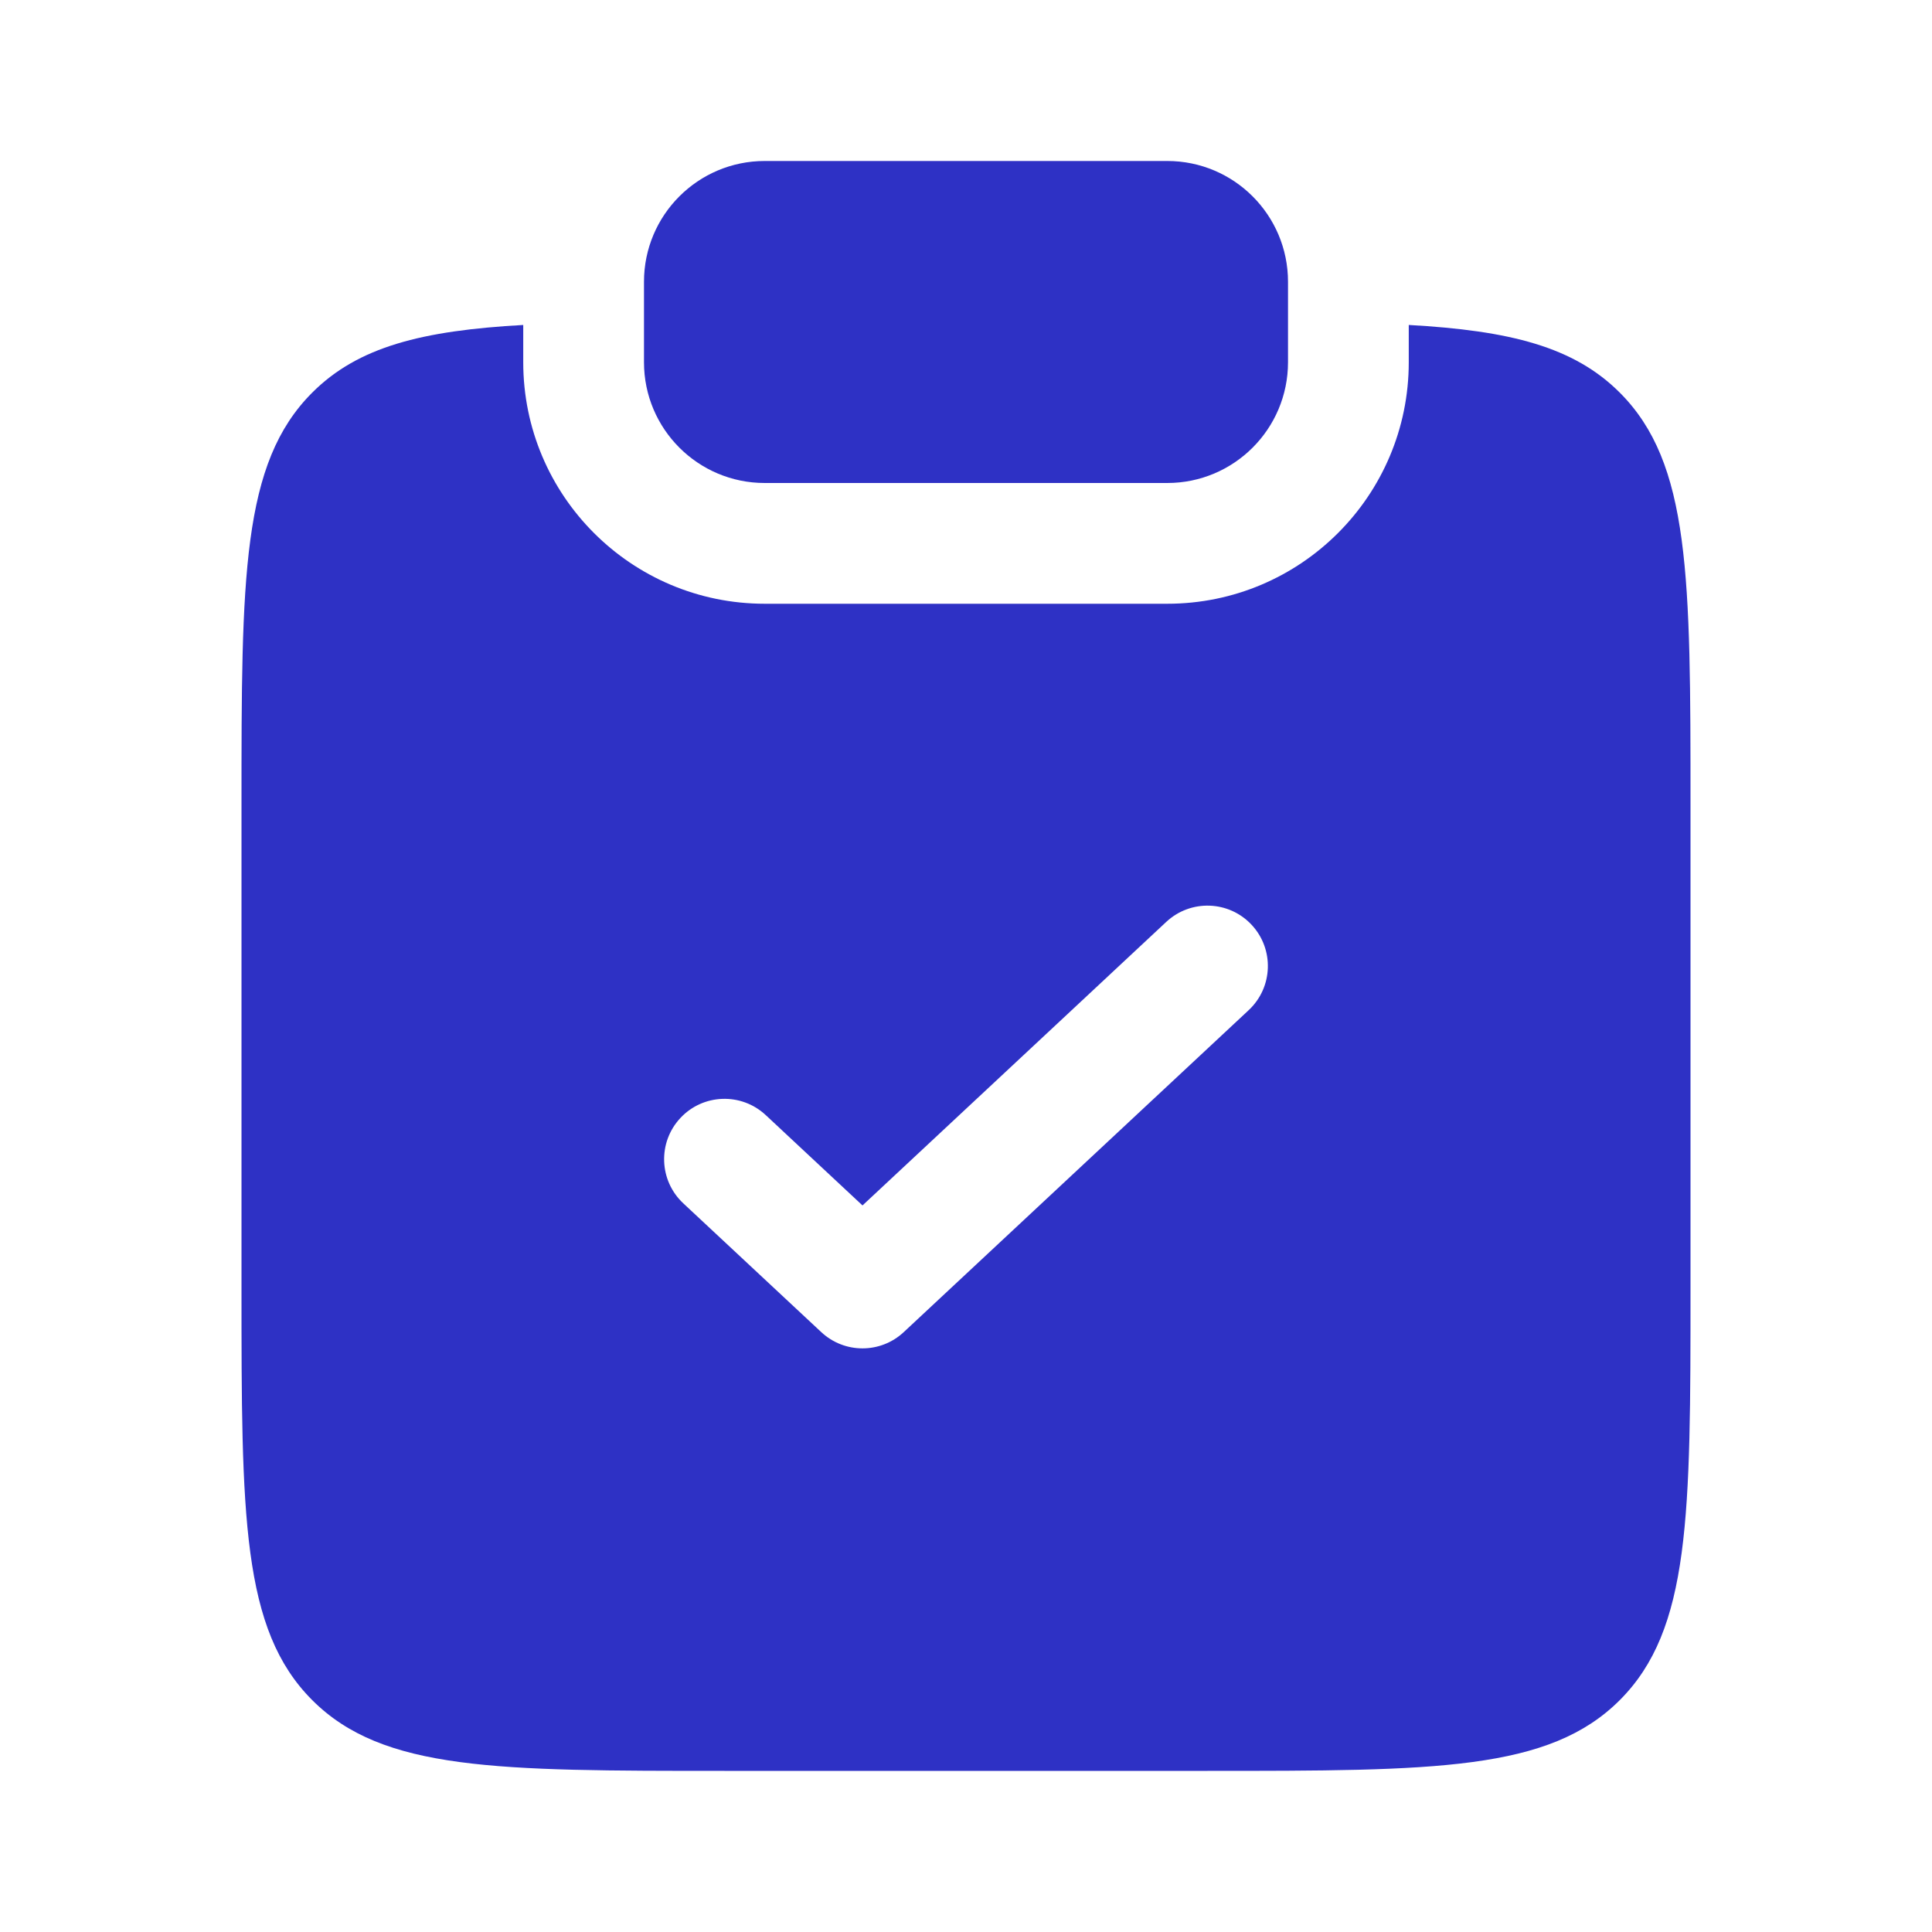 <svg width="70" height="70" viewBox="0 0 70 70" fill="none" xmlns="http://www.w3.org/2000/svg">
<path d="M27.708 5.833C25.292 5.833 23.333 7.792 23.333 10.209V13.125C23.333 15.541 25.292 17.5 27.708 17.5H42.292C44.708 17.5 46.667 15.541 46.667 13.125V10.209C46.667 7.792 44.708 5.833 42.292 5.833H27.708Z" fill="#2E31C5"/>
<path fill-rule="evenodd" clip-rule="evenodd" d="M18.958 11.774C15.289 11.979 12.973 12.564 11.313 14.225C8.75 16.787 8.75 20.912 8.75 29.162V46.662C8.75 54.911 8.75 59.036 11.313 61.599C13.876 64.162 18 64.162 26.25 64.162H43.75C52 64.162 56.124 64.162 58.687 61.599C61.25 59.036 61.25 54.911 61.25 46.662V29.162C61.25 20.912 61.25 16.787 58.687 14.225C57.027 12.564 54.711 11.979 51.042 11.774V13.125C51.042 17.958 47.124 21.875 42.292 21.875H27.708C22.876 21.875 18.958 17.958 18.958 13.125V11.774ZM45.243 36.599C46.126 35.775 46.173 34.391 45.349 33.508C44.525 32.624 43.141 32.577 42.257 33.401L31.25 43.675L27.743 40.401C26.859 39.577 25.475 39.624 24.651 40.508C23.826 41.391 23.874 42.775 24.757 43.599L29.757 48.266C30.598 49.05 31.902 49.05 32.743 48.266L45.243 36.599Z" fill="#2E31C5"/>
</svg>
